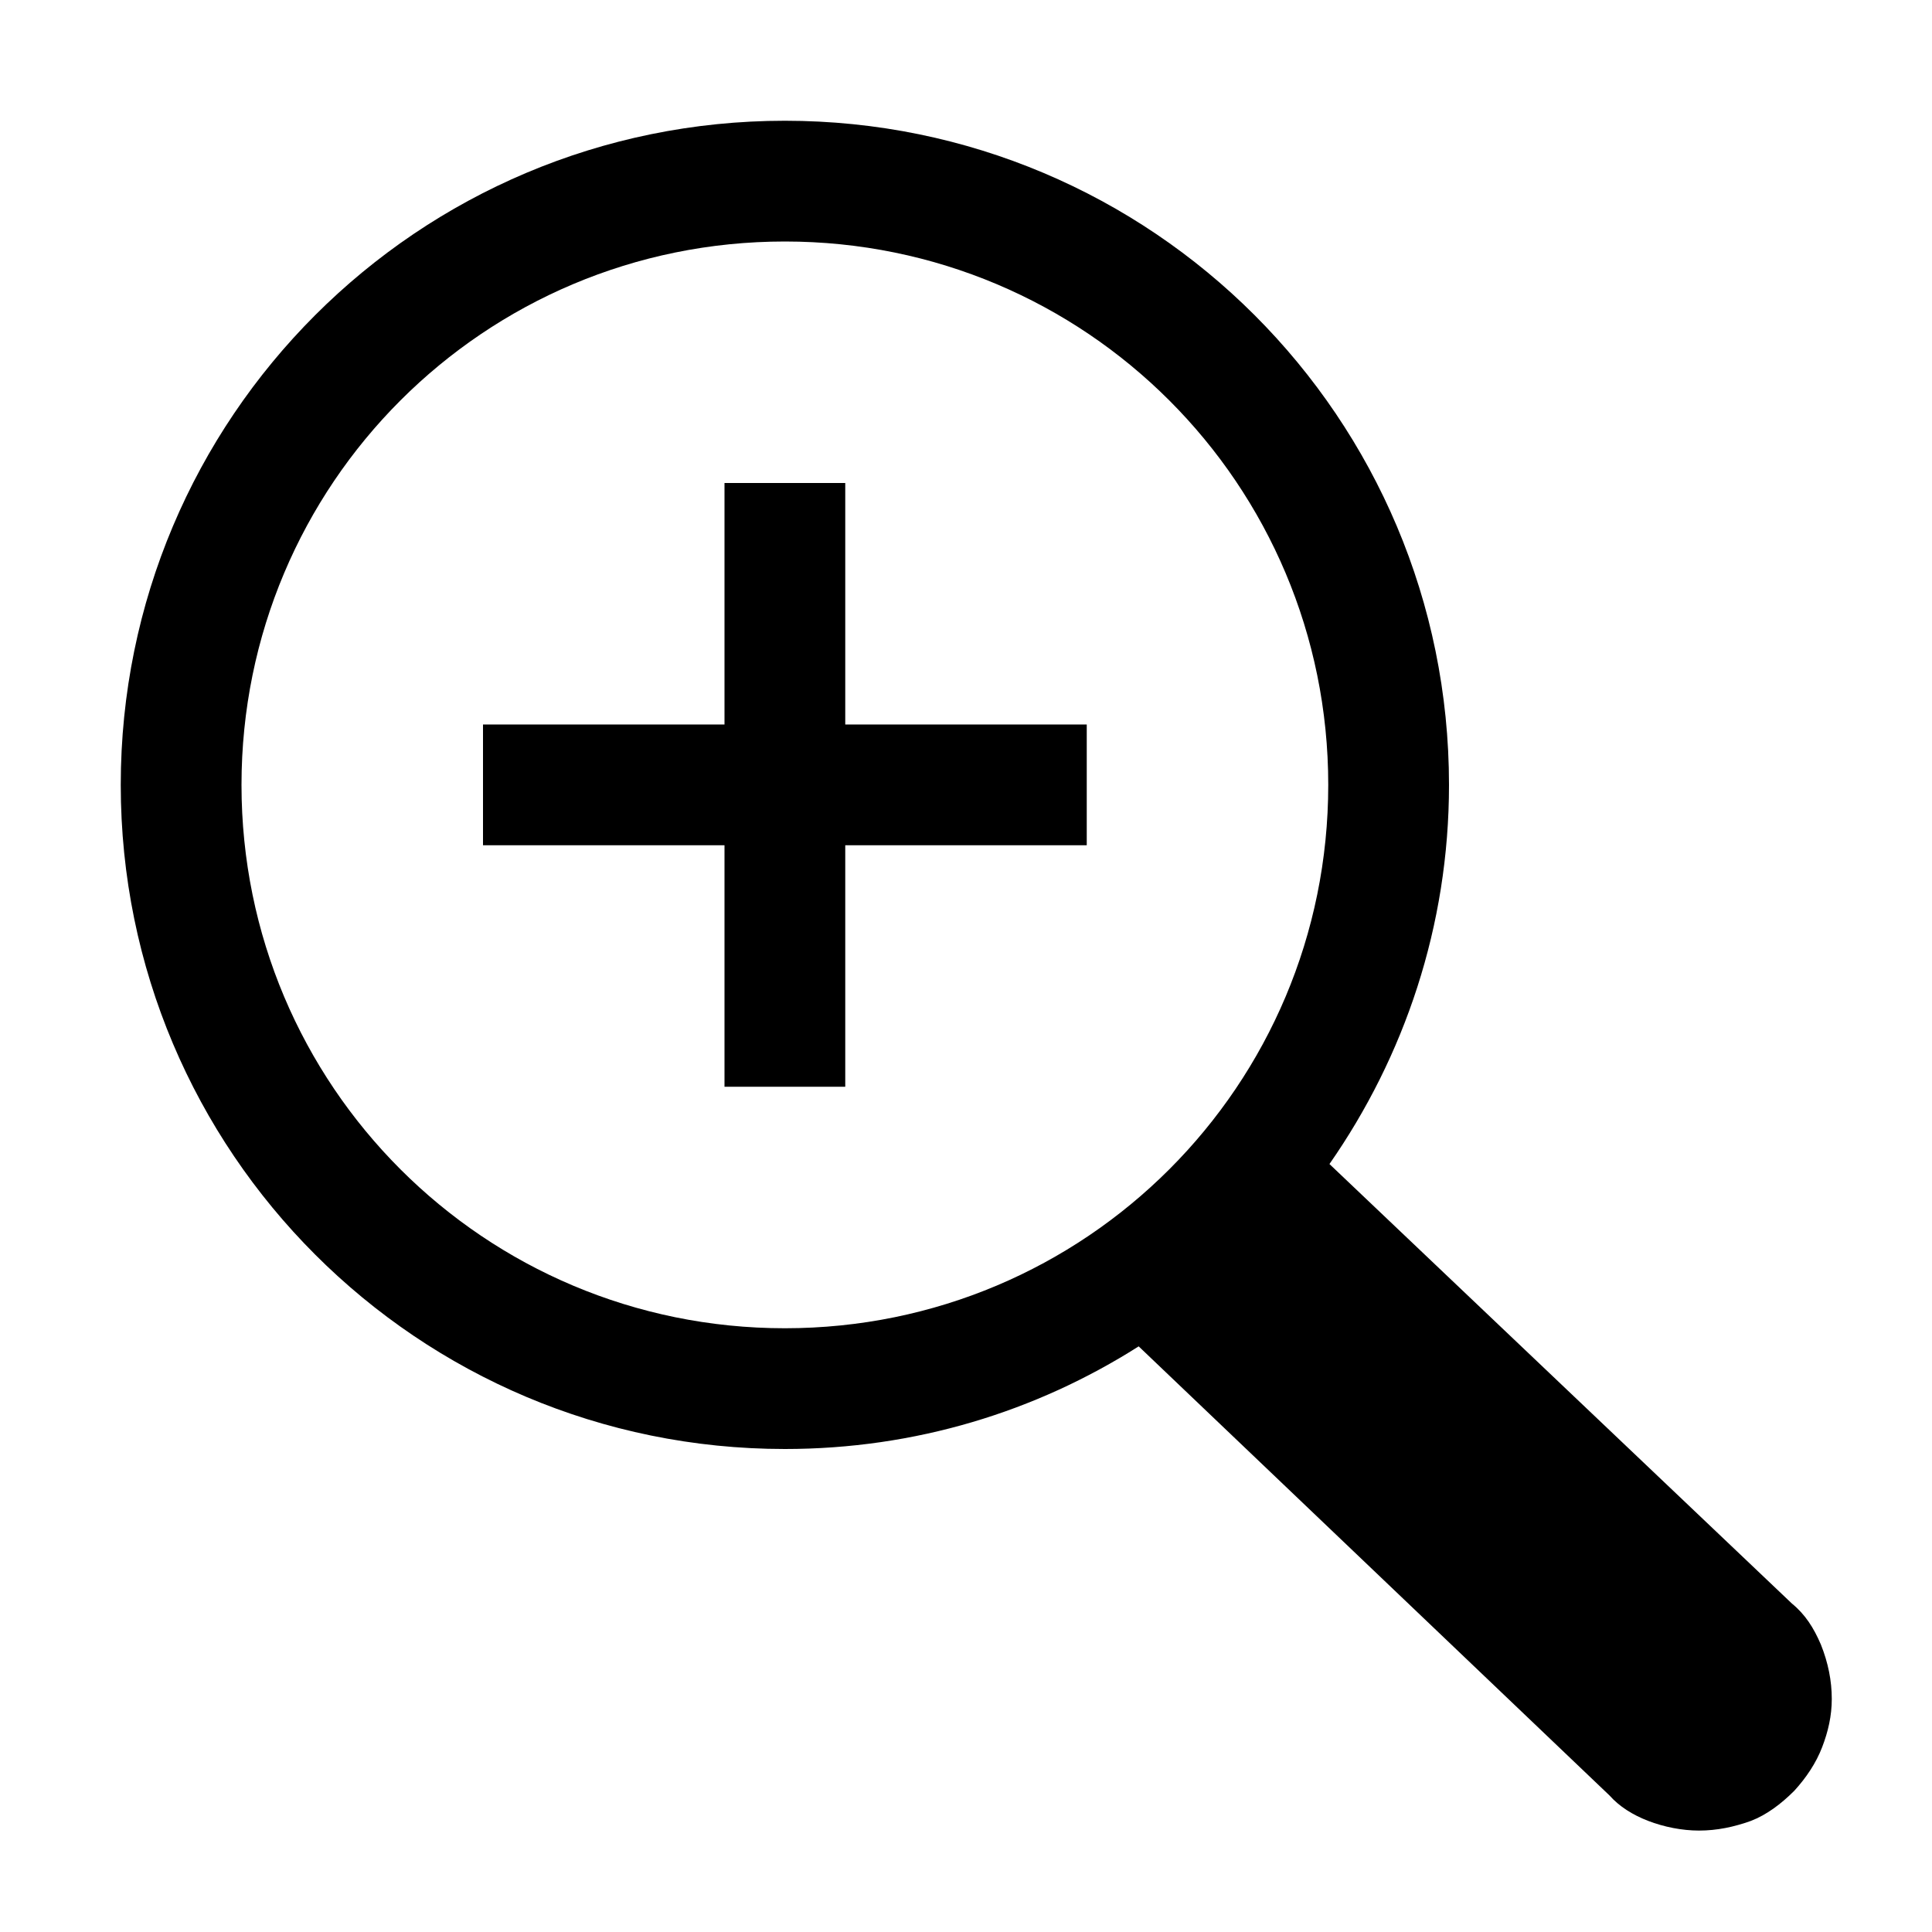 <?xml version="1.0" encoding="utf-8"?>
<!-- Generator: Adobe Illustrator 23.0.3, SVG Export Plug-In . SVG Version: 6.00 Build 0)  -->
<svg version="1.1" id="Layer_1" xmlns="http://www.w3.org/2000/svg" xmlns:xlink="http://www.w3.org/1999/xlink" x="0px" y="0px"
	 viewBox="0 0 16 16" style="enable-background:new 0 0 16 16;" xml:space="preserve">
<g>
	<polygon points="9,6 7,6 7,4 6,4 6,6 4,6 4,7 6,7 6,9 7,9 7,7 9,7 	"/>
</g>
<g>
	<path d="M15.08,13.62c-0.06-0.14-0.13-0.25-0.24-0.34l-3.83-3.64l0,0C11.63,8.75,12,7.67,12,6.5C12,3.46,9.54,1,6.5,1S1,3.46,1,6.5
		S3.46,12,6.5,12c1.08,0,2.08-0.31,2.93-0.85l3.9,3.72c0.08,0.09,0.19,0.16,0.32,0.21s0.28,0.08,0.42,0.08
		c0.15,0,0.29-0.03,0.43-0.08c0.13-0.05,0.25-0.14,0.36-0.25c0.1-0.11,0.18-0.23,0.23-0.36c0.05-0.13,0.08-0.26,0.08-0.4
		C15.17,13.92,15.14,13.77,15.08,13.62z M2,6.5C2,4.01,4.01,2,6.5,2S11,4.01,11,6.5S8.99,11,6.5,11S2,8.99,2,6.5z M10.29,10.48
		C10.29,10.47,10.3,10.47,10.29,10.48C10.3,10.47,10.29,10.47,10.29,10.48z"/>
</g>
</svg>
